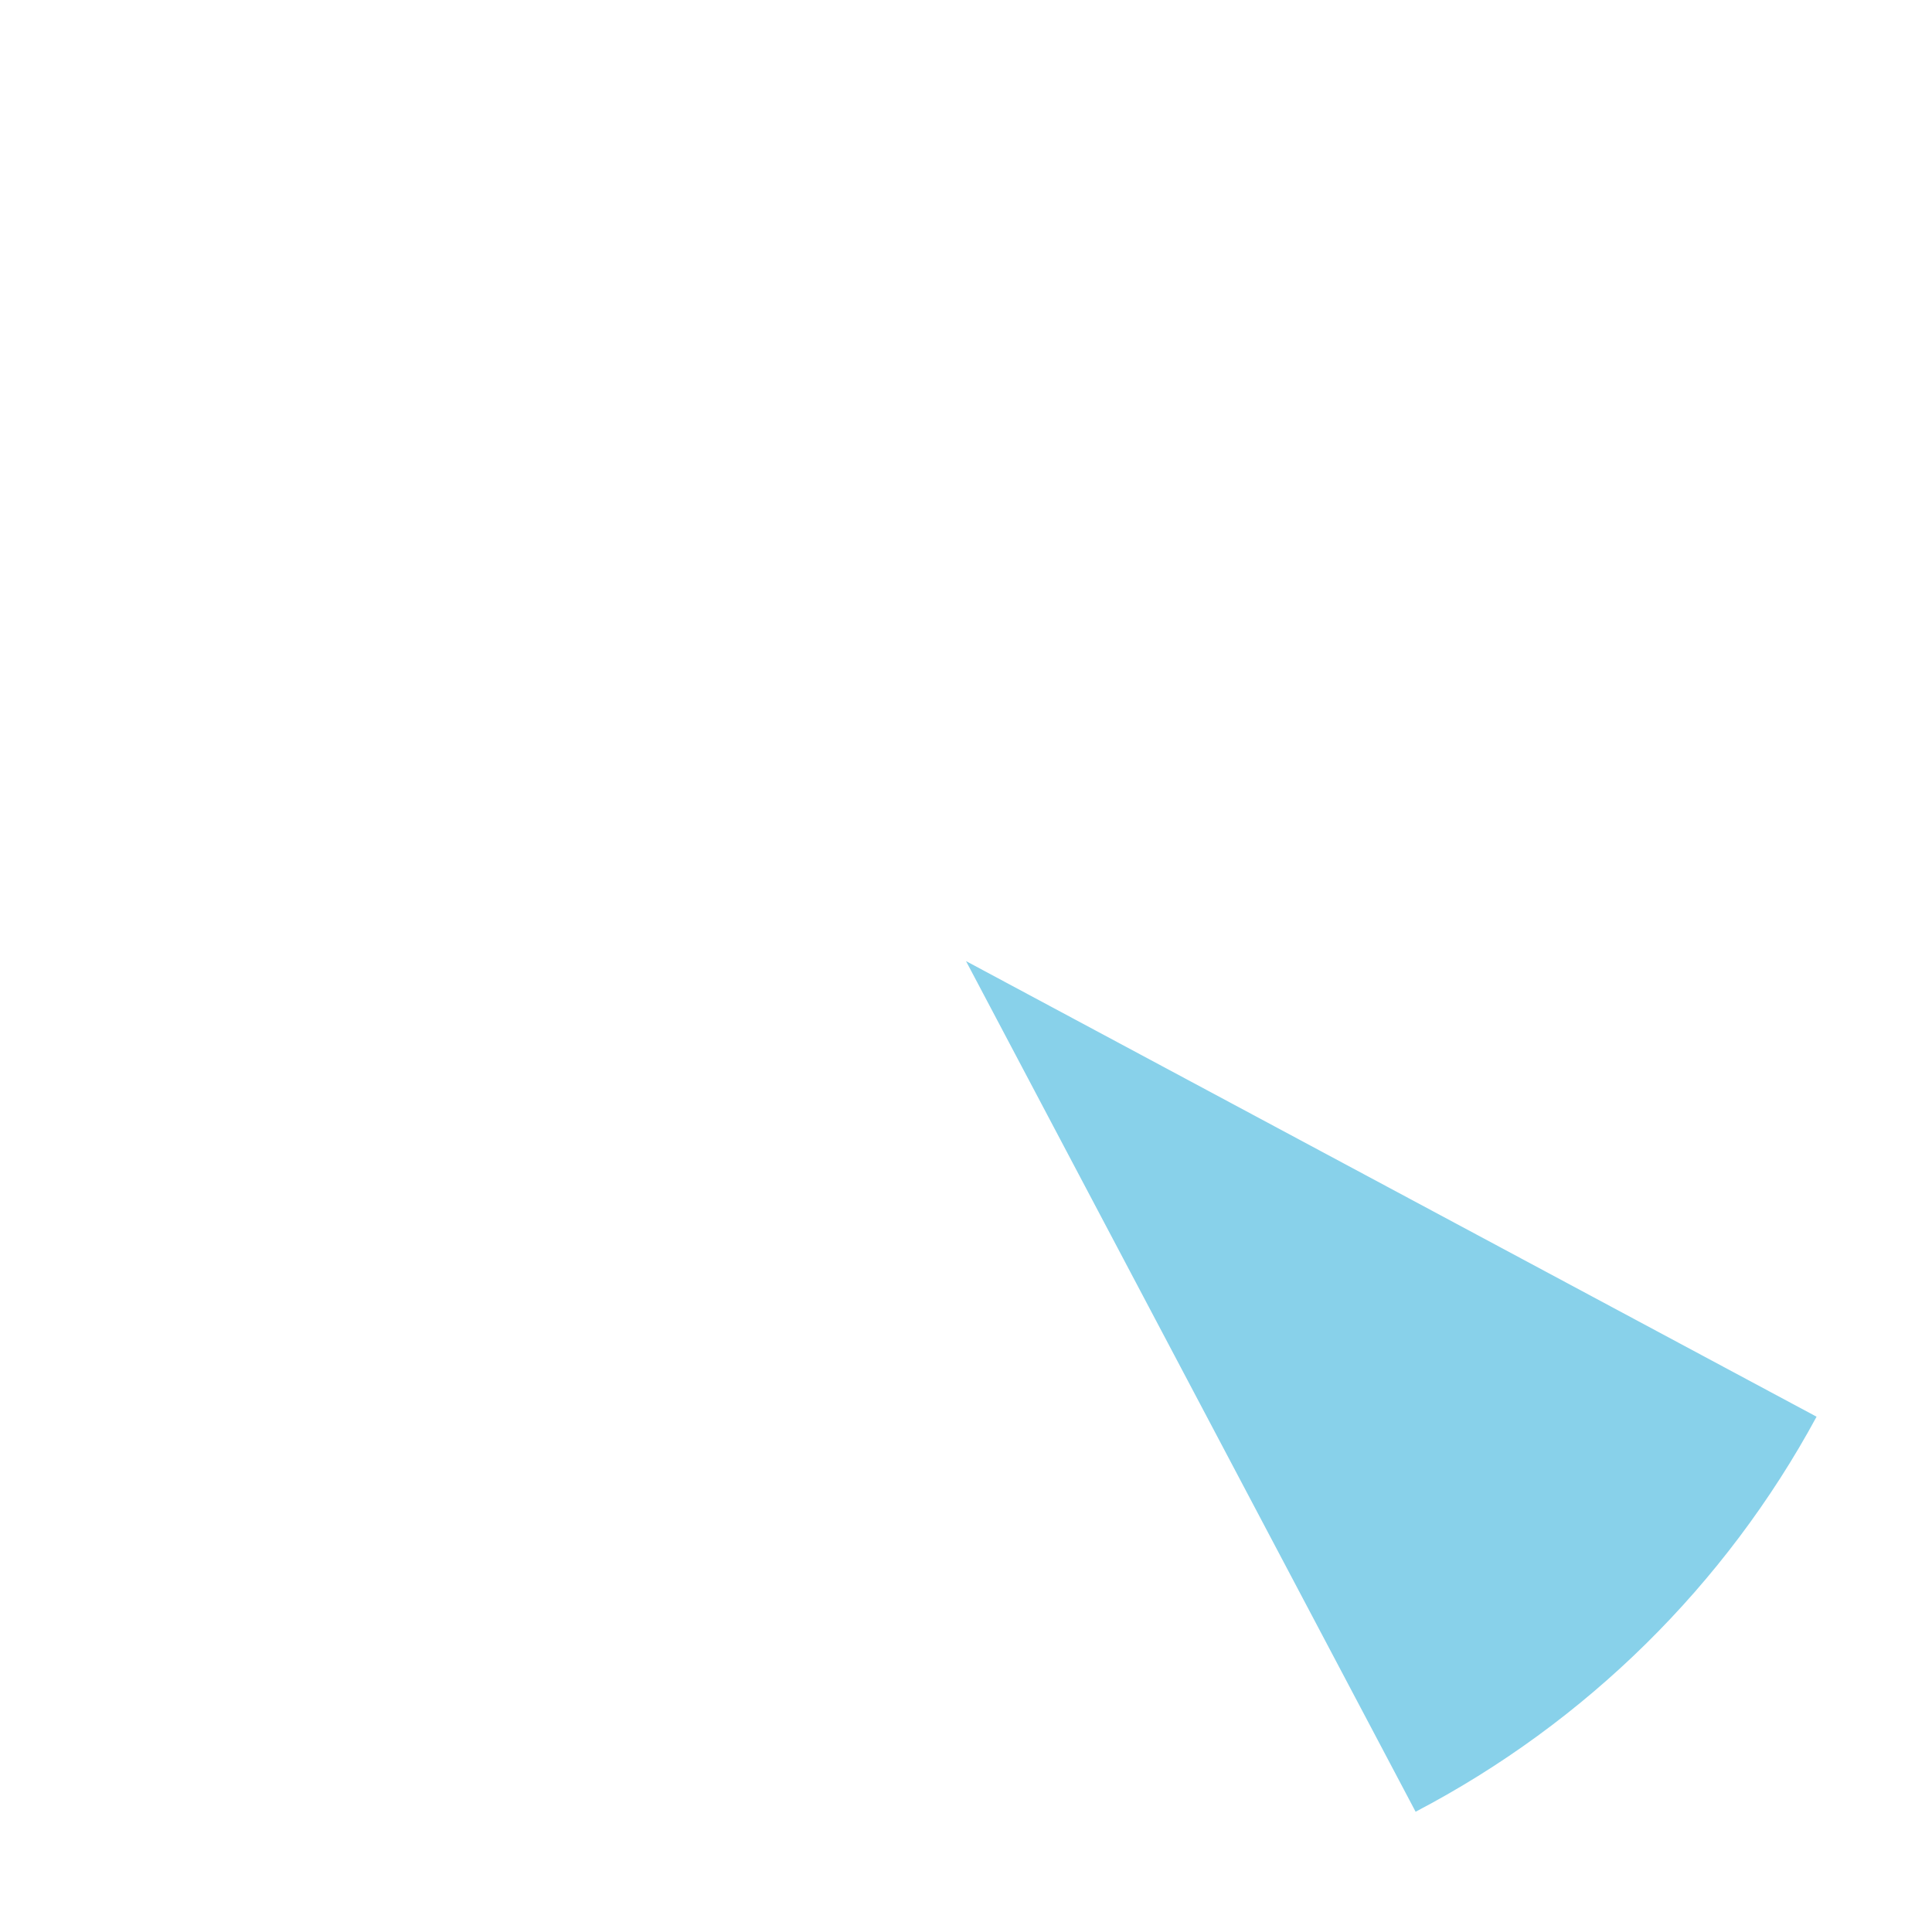 ﻿<?xml version="1.0" encoding="utf-8"?>
<svg version="1.1" xmlns:xlink="http://www.w3.org/1999/xlink" width="196px" height="195px" xmlns="http://www.w3.org/2000/svg">
  <g transform="matrix(1 0 0 1 -101 -223 )">
    <path d="M 244.613 406.795  L 199 320.5  L 285.29 366.719  C 276.042 383.808  261.879 397.762  244.613 406.795  Z " fill-rule="nonzero" fill="#88d1ea" stroke="none" />
  </g>
</svg>